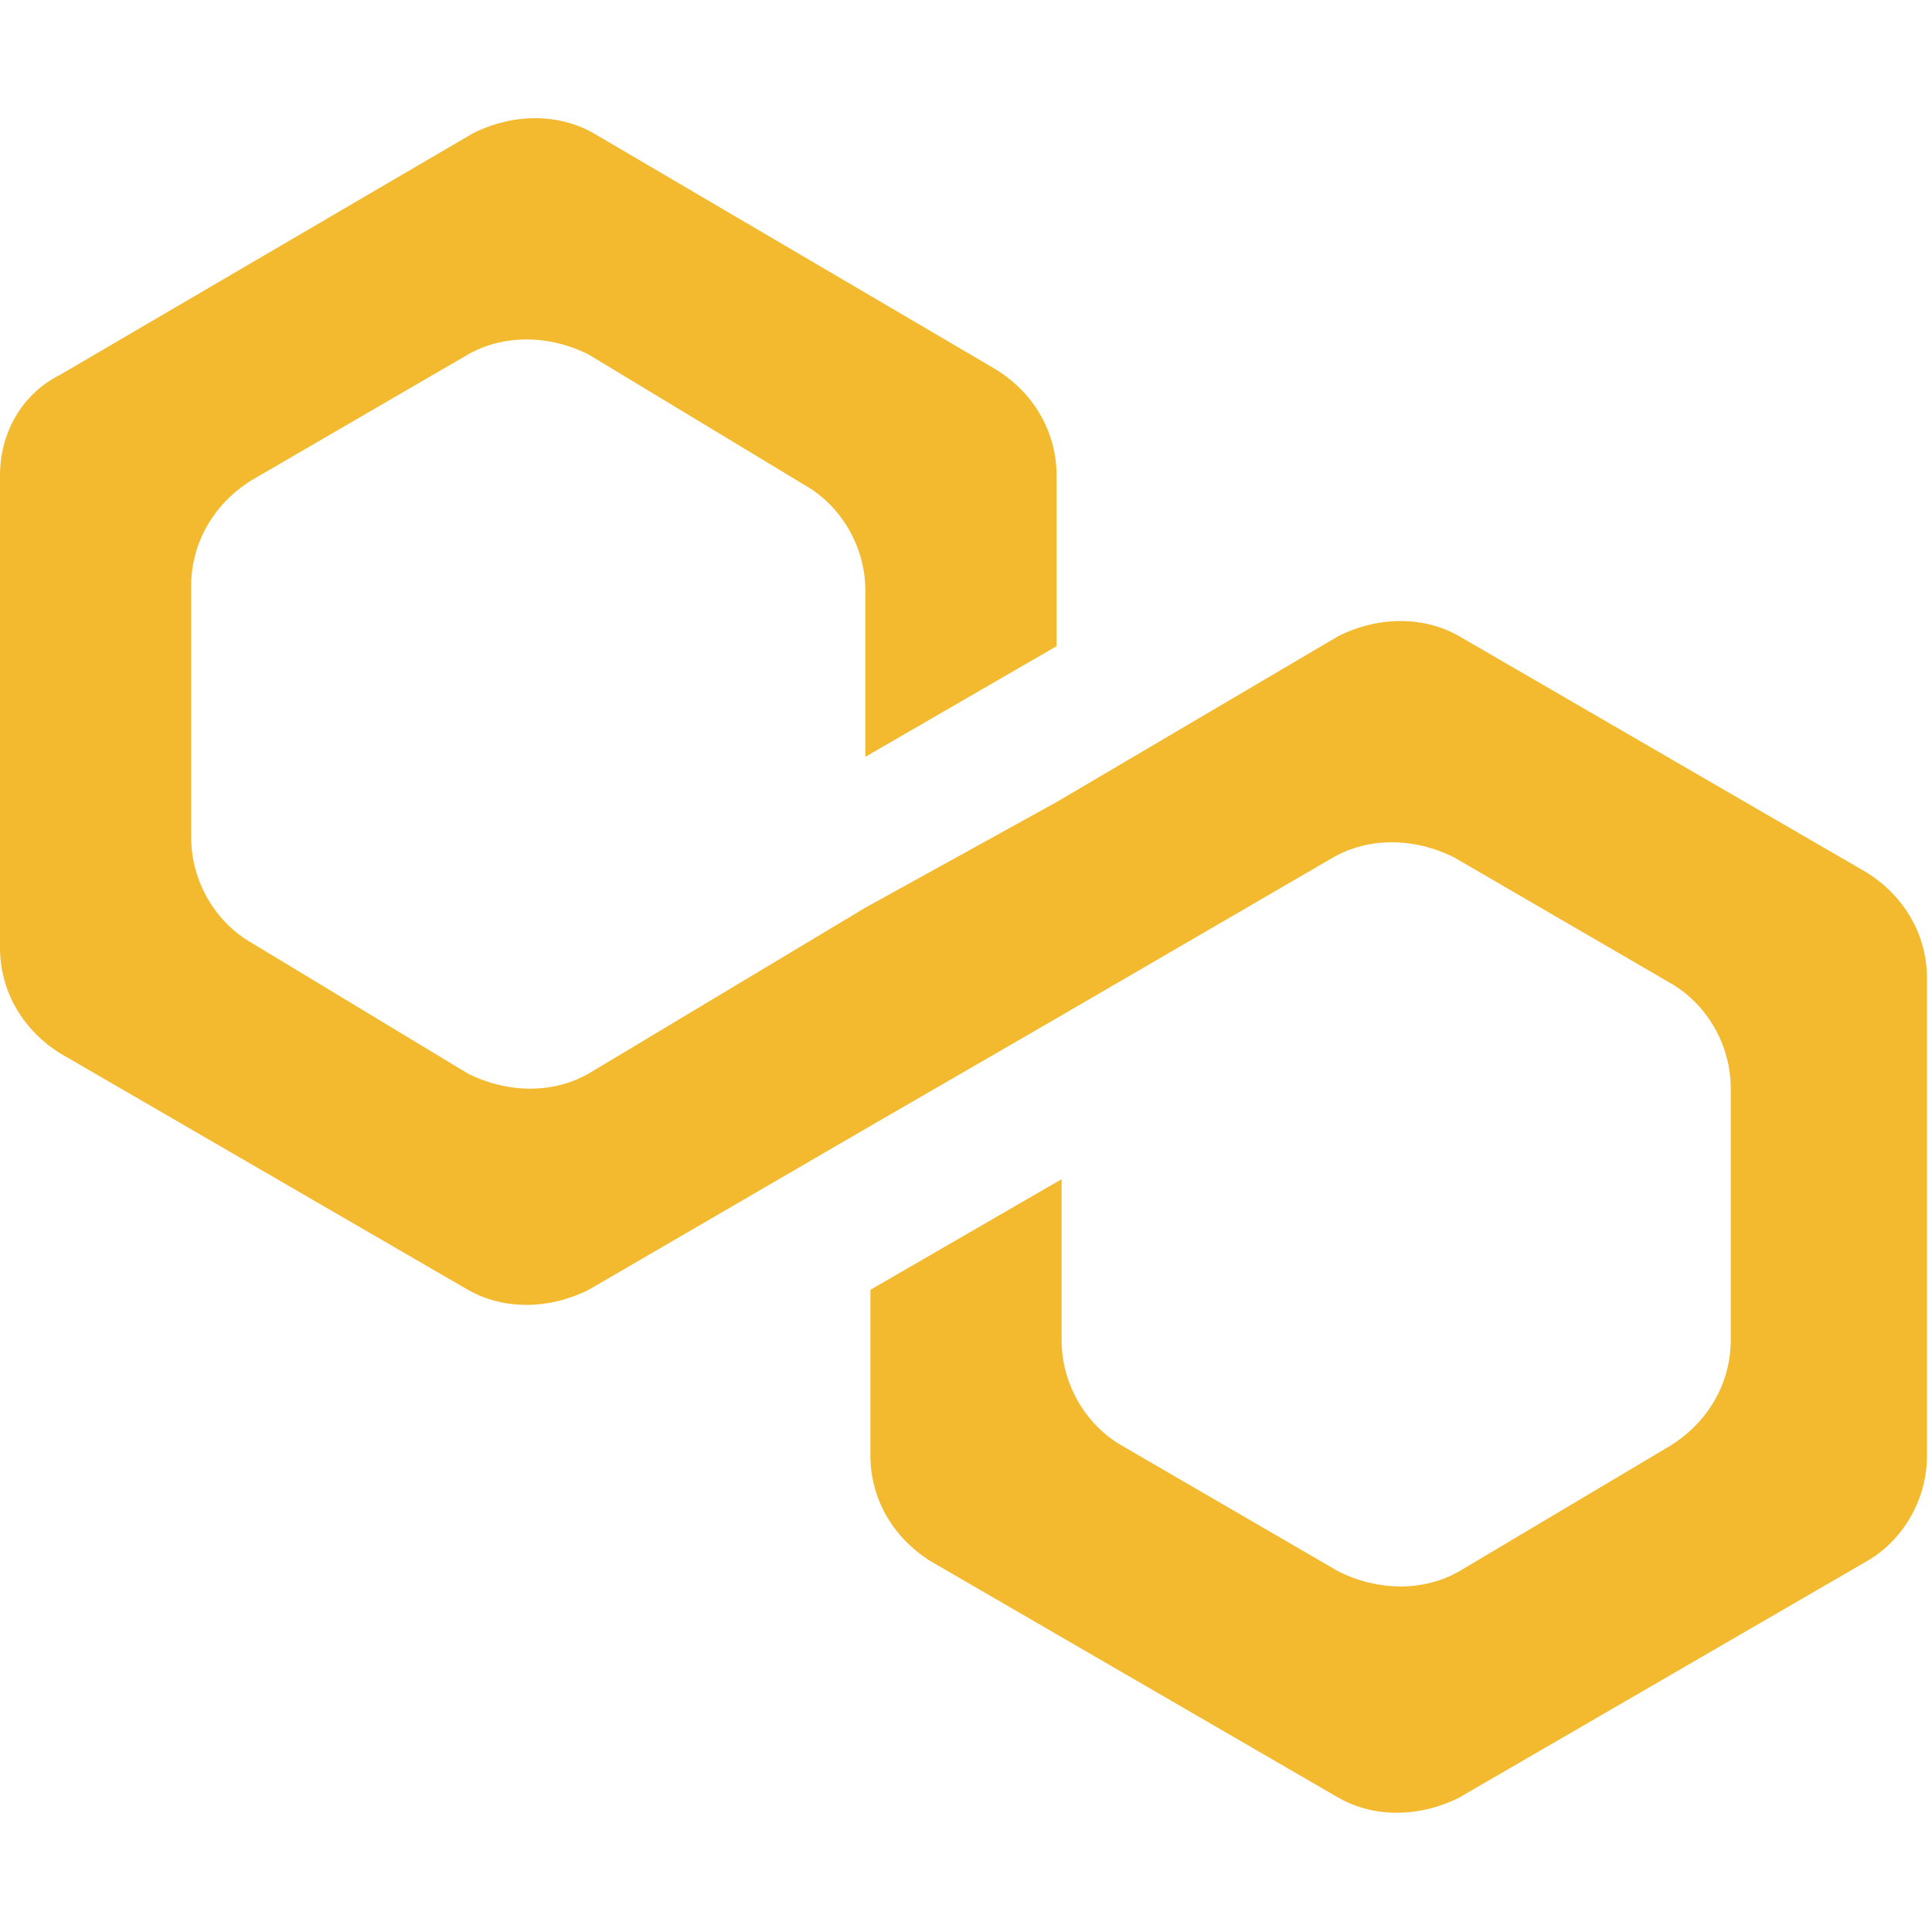 <?xml version="1.0" encoding="UTF-8"?><svg xmlns="http://www.w3.org/2000/svg" xmlns:xlink="http://www.w3.org/1999/xlink" width="375" zoomAndPan="magnify" viewBox="0 0 375 375" height="375" preserveAspectRatio="xMidYMid meet" version="1.0"><path fill="rgb(95.29%, 72.939%, 18.43%)" d="M 283.203 123.473 C 276.367 119.566 267.578 119.566 259.766 123.473 L 205.078 155.68 L 167.969 176.176 L 114.258 208.383 C 107.422 212.285 98.633 212.285 90.82 208.383 L 48.828 183.004 C 41.992 179.102 37.109 171.293 37.109 162.512 L 37.109 113.711 C 37.109 105.902 41.016 98.094 48.828 93.215 L 90.82 68.816 C 97.656 64.91 106.445 64.91 114.258 68.816 L 156.25 94.191 C 163.086 98.094 167.969 105.902 167.969 114.688 L 167.969 146.895 L 205.078 125.422 L 205.078 92.238 C 205.078 84.43 201.172 76.625 193.359 71.742 L 115.234 25.871 C 108.398 21.969 99.609 21.969 91.797 25.871 L 11.719 72.719 C 3.906 76.625 0 84.43 0 92.238 L 0 183.98 C 0 191.789 3.906 199.598 11.719 204.477 L 90.82 250.348 C 97.656 254.254 106.445 254.254 114.258 250.348 L 167.969 219.117 L 205.078 197.645 L 258.789 166.414 C 265.625 162.512 274.414 162.512 282.227 166.414 L 324.219 190.812 C 331.055 194.719 335.938 202.527 335.938 211.309 L 335.938 260.109 C 335.938 267.918 332.031 275.723 324.219 280.605 L 283.203 305.004 C 276.367 308.906 267.578 308.906 259.766 305.004 L 217.773 280.605 C 210.938 276.699 206.055 268.891 206.055 260.109 L 206.055 228.879 L 168.945 250.348 L 168.945 282.555 C 168.945 290.363 172.852 298.172 180.664 303.051 L 259.766 348.922 C 266.602 352.828 275.391 352.828 283.203 348.922 L 362.305 303.051 C 369.141 299.148 374.023 291.34 374.023 282.555 L 374.023 189.836 C 374.023 182.031 370.117 174.223 362.305 169.344 Z M 283.203 123.473 " fill-opacity="1" fill-rule="nonzero"/></svg>